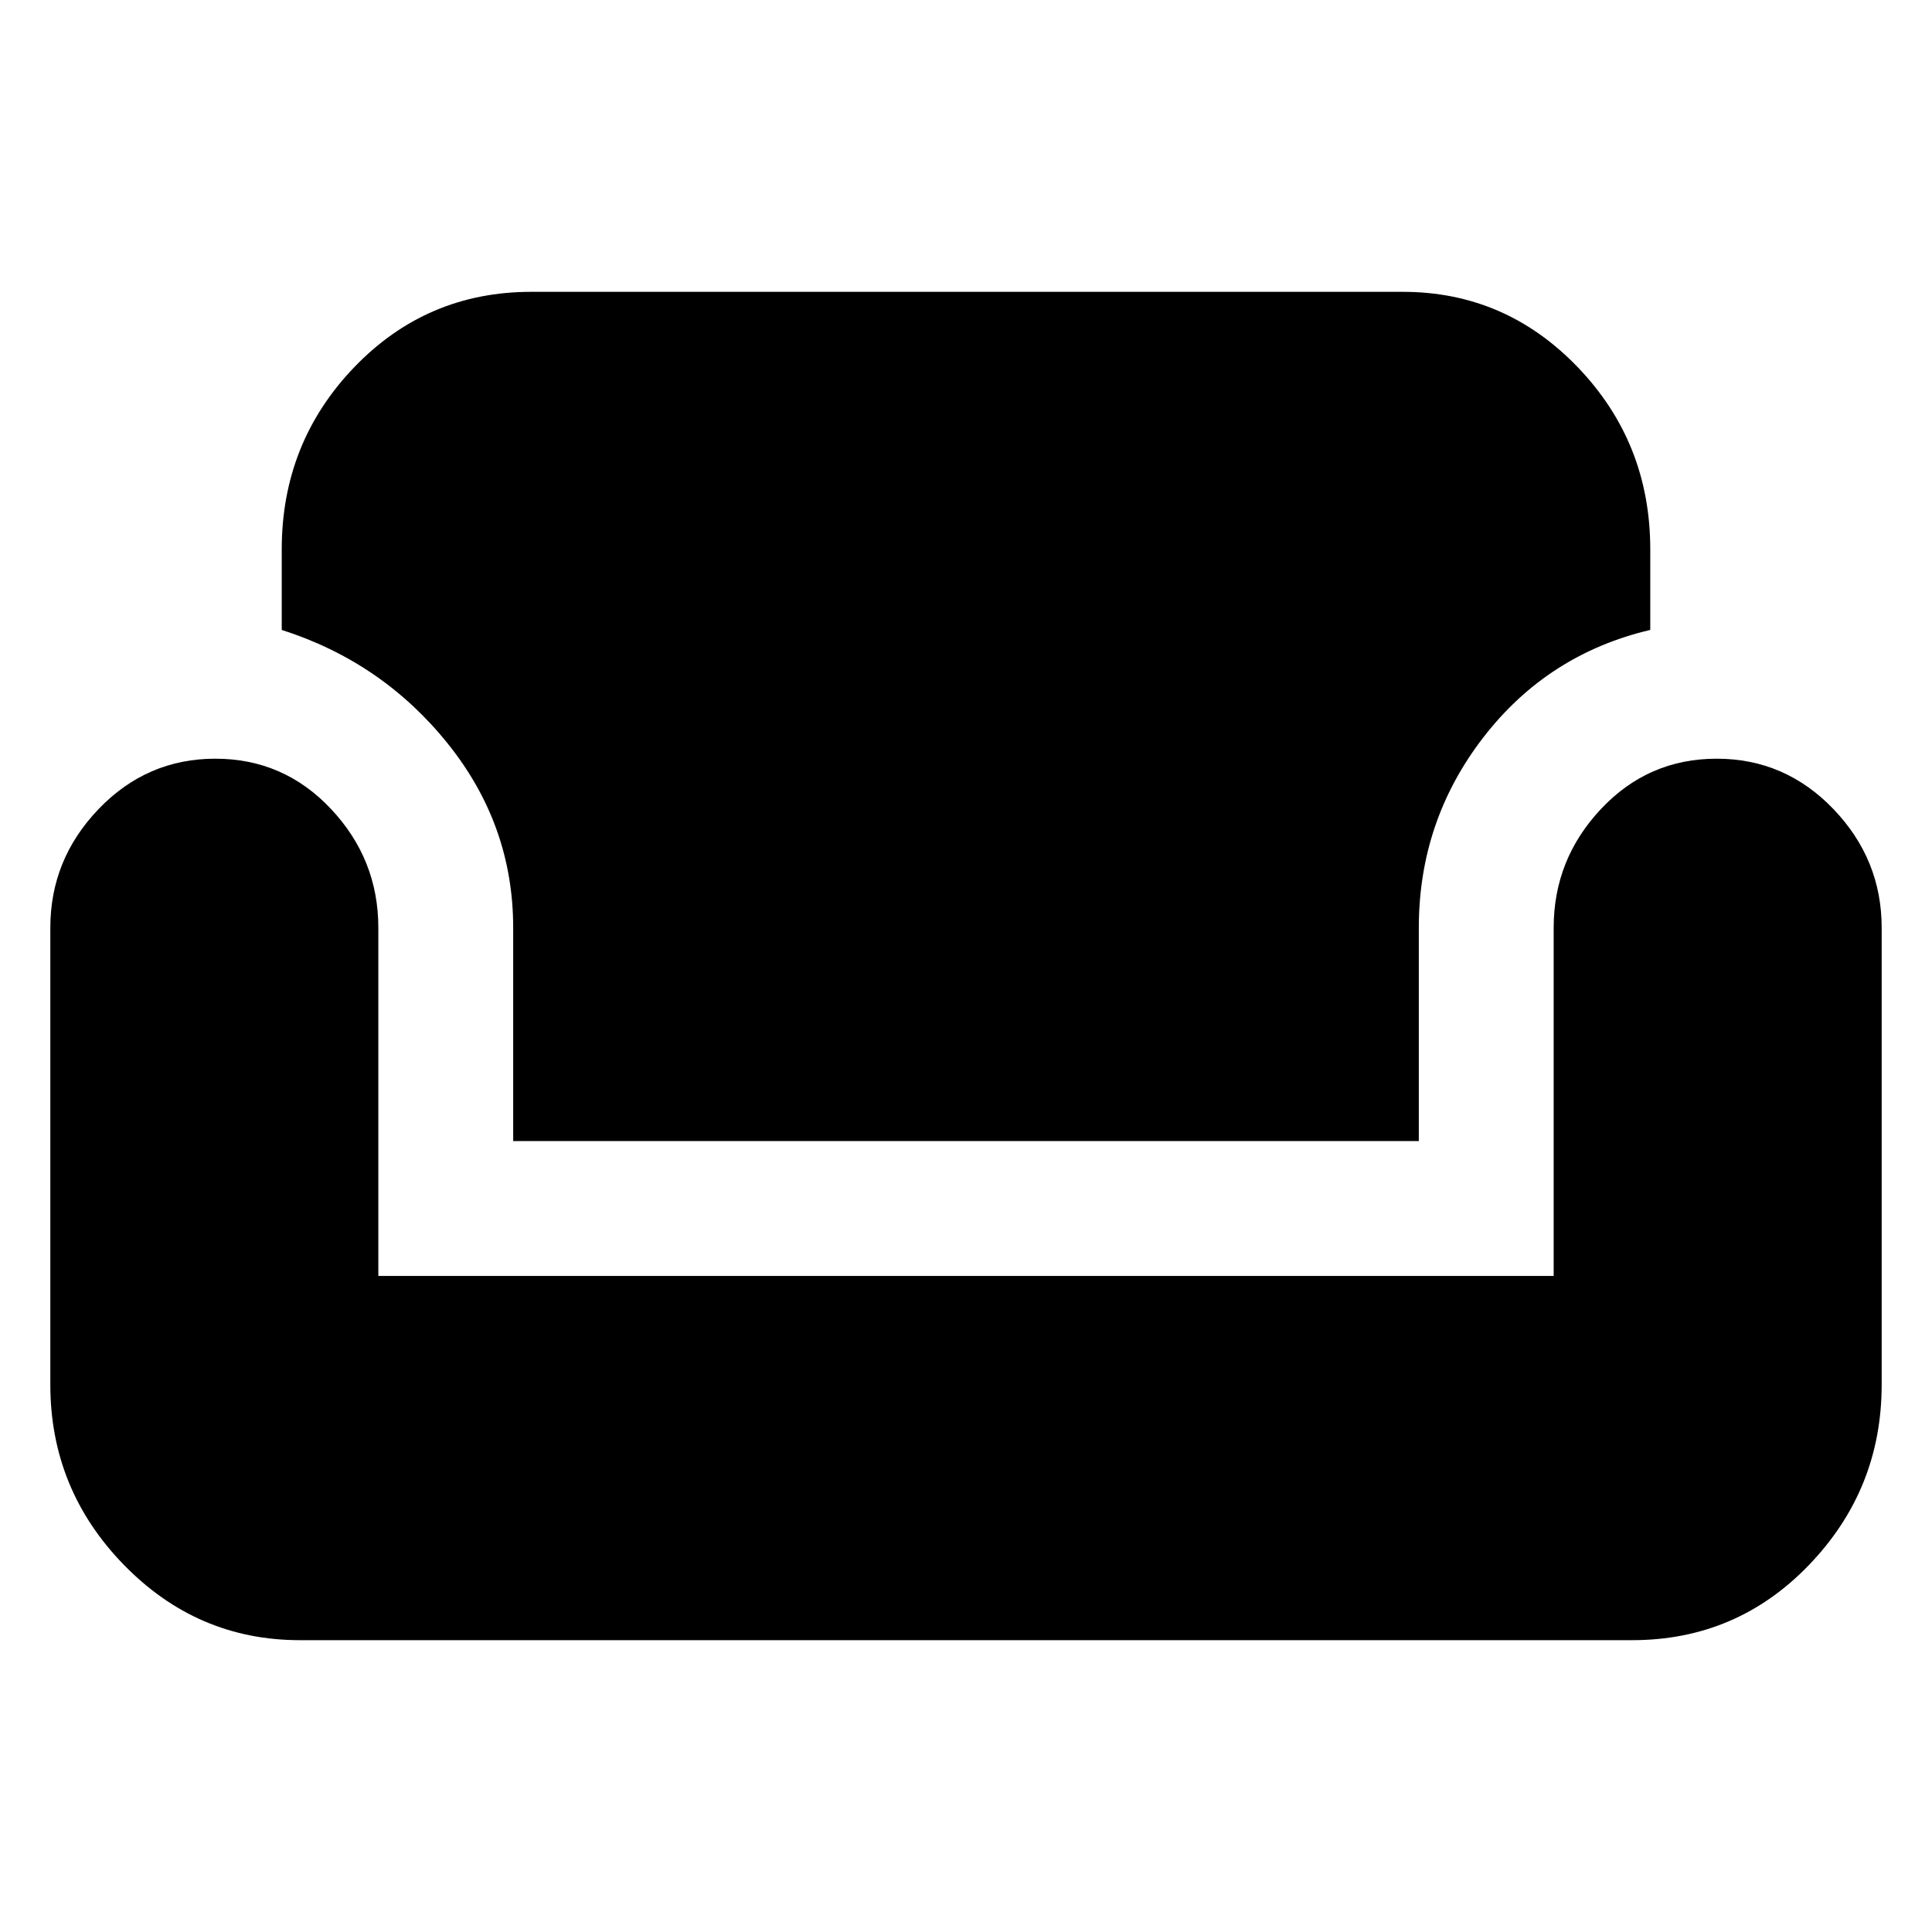 <svg xmlns="http://www.w3.org/2000/svg" height="40" width="40"><path d="M6.208 33.958Q4.083 33.958 2.562 32.396Q1.042 30.833 1.042 28.667V19.208Q1.042 17.792 2.042 16.75Q3.042 15.708 4.458 15.708Q5.875 15.708 6.854 16.75Q7.833 17.792 7.833 19.208V26.417H32.167V19.208Q32.167 17.792 33.146 16.75Q34.125 15.708 35.542 15.708Q36.958 15.708 37.958 16.75Q38.958 17.792 38.958 19.208V28.667Q38.958 30.833 37.458 32.396Q35.958 33.958 33.792 33.958ZM10.625 23.625V19.208Q10.625 17.083 9.271 15.396Q7.917 13.708 5.833 13.042V11.375Q5.833 9.167 7.333 7.604Q8.833 6.042 11 6.042H29.042Q31.167 6.042 32.667 7.604Q34.167 9.167 34.167 11.375V13.042Q32.042 13.542 30.708 15.271Q29.375 17 29.375 19.208V23.625Z"/></svg>